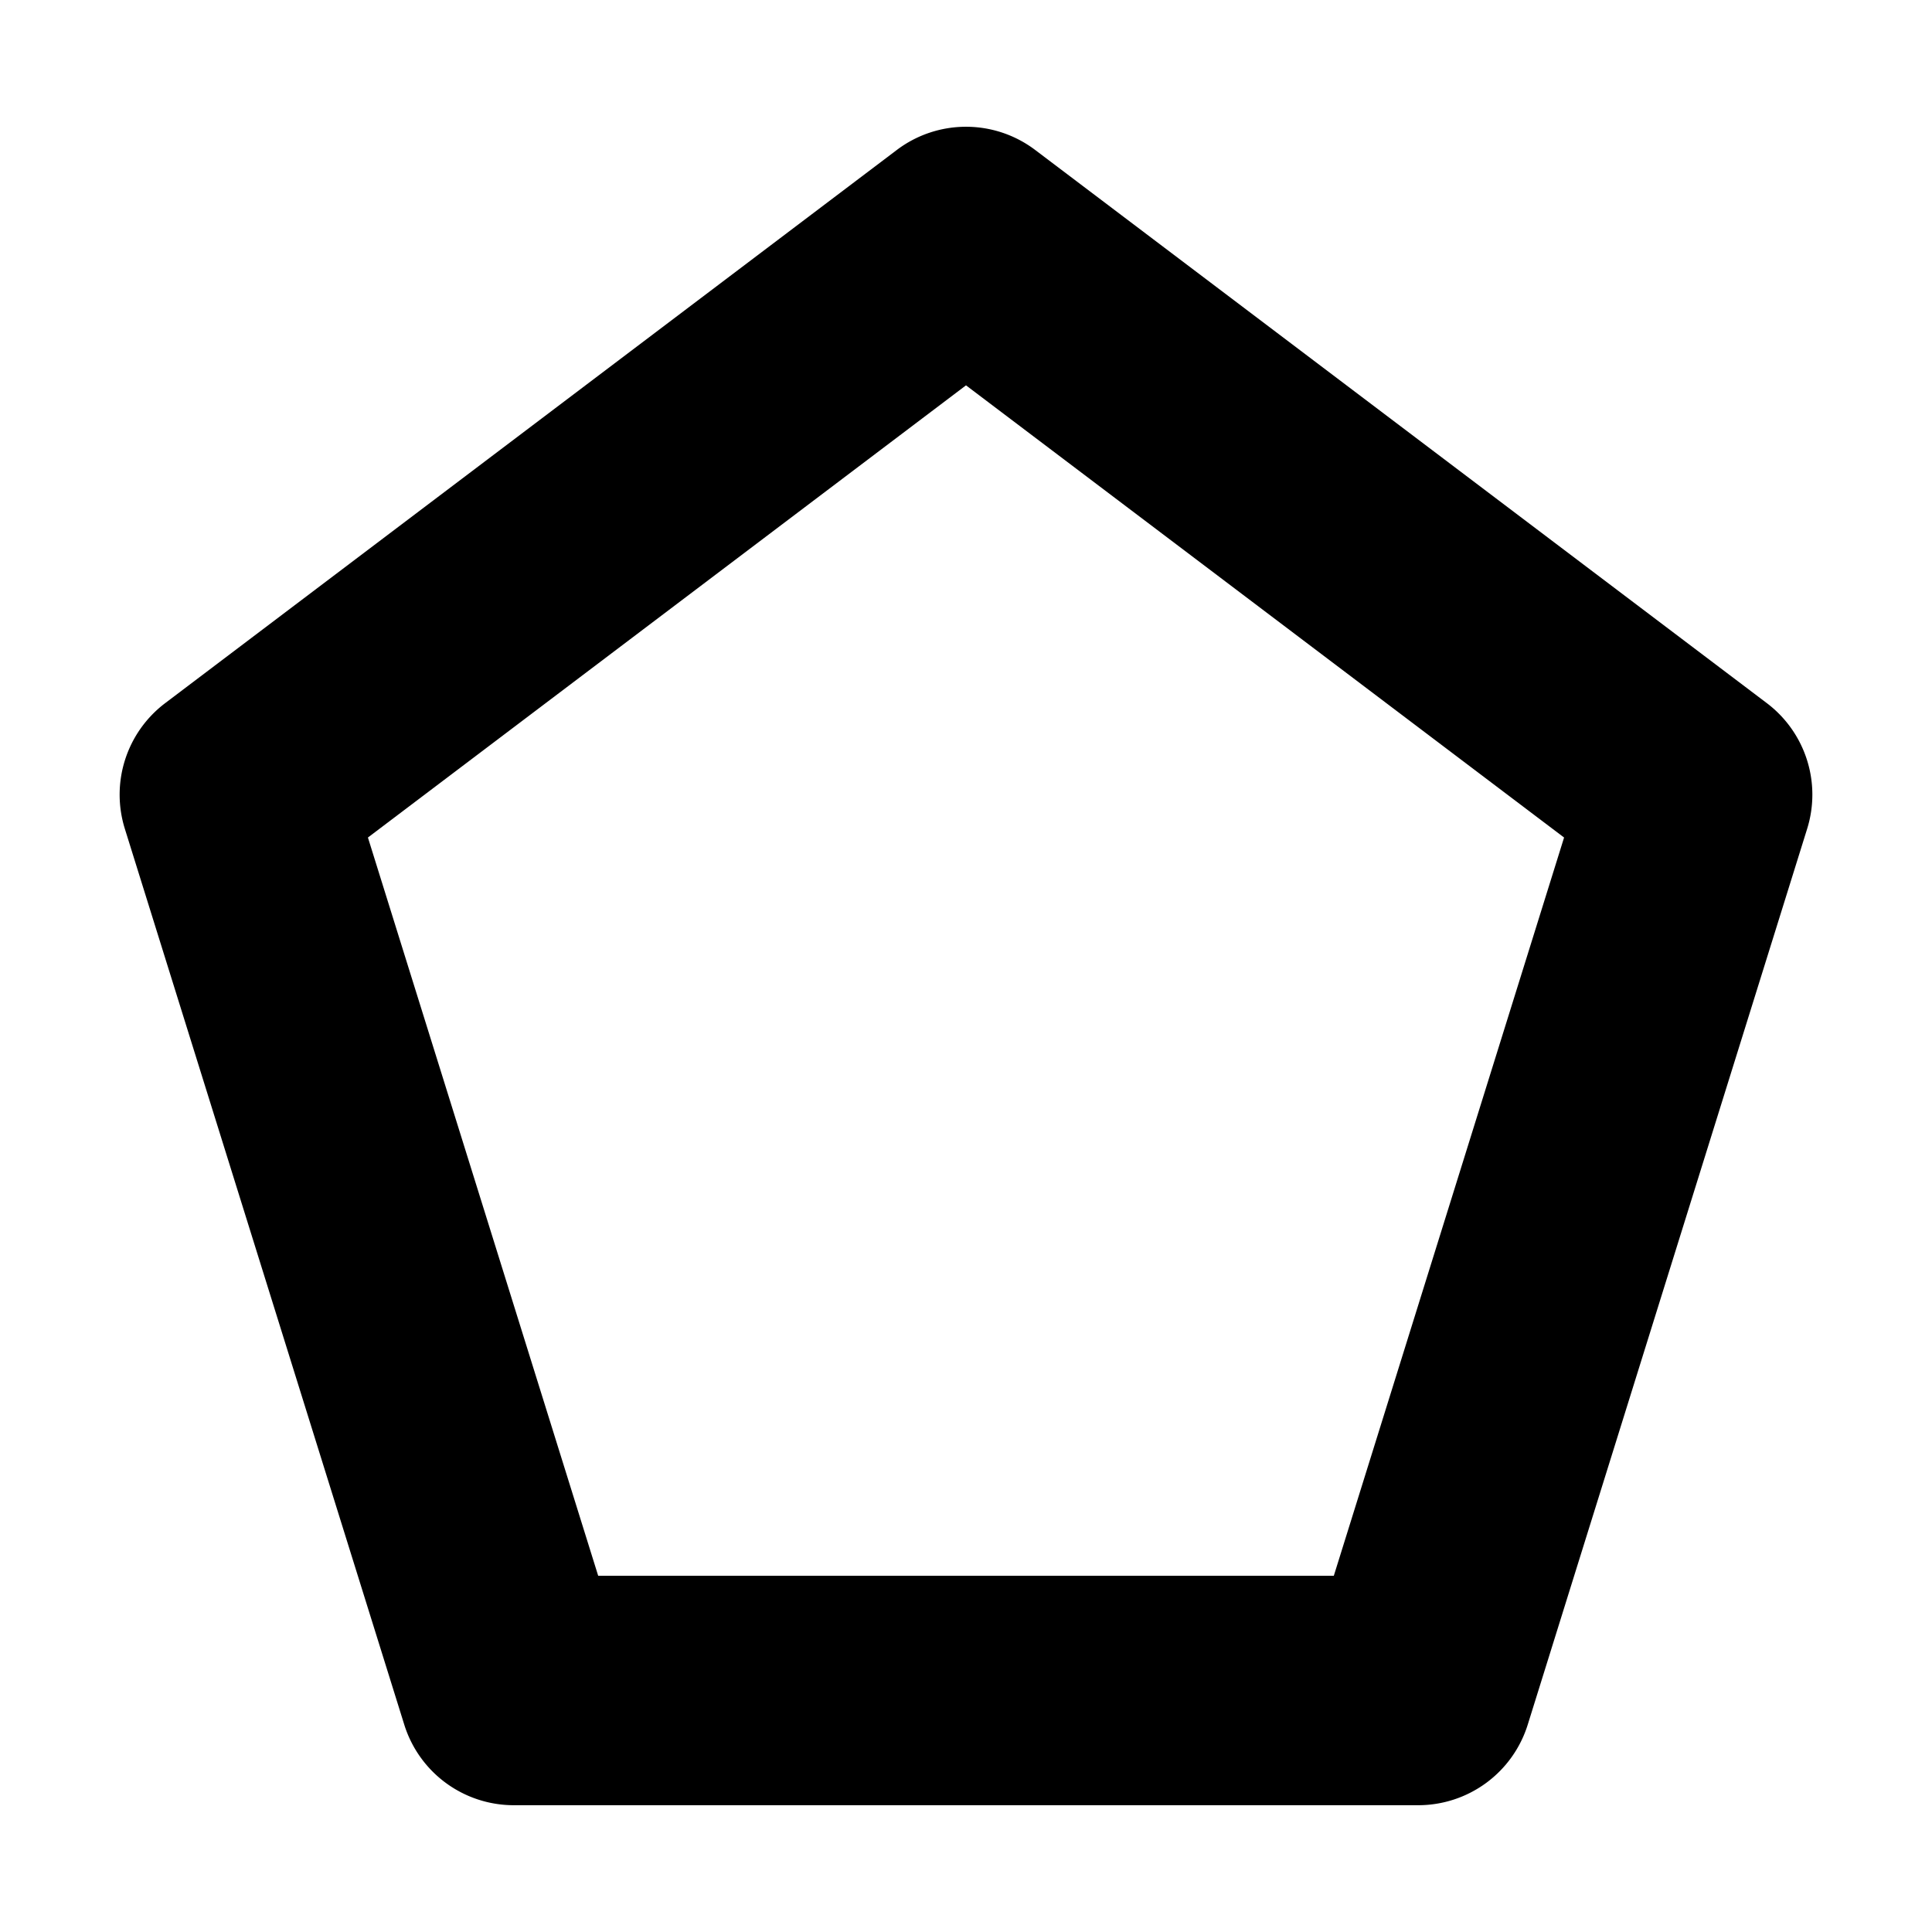 <?xml version="1.0" encoding="UTF-8" standalone="no"?>
<svg
   xmlns:dc="http://purl.org/dc/elements/1.1/"
   xmlns:cc="http://creativecommons.org/ns#"
   xmlns:rdf="http://www.w3.org/1999/02/22-rdf-syntax-ns#"
   xmlns:svg="http://www.w3.org/2000/svg"
   xmlns="http://www.w3.org/2000/svg"
   xmlns:sodipodi="http://sodipodi.sourceforge.net/DTD/sodipodi-0.dtd"
   xmlns:inkscape="http://www.inkscape.org/namespaces/inkscape"
   inkscape:version="1.0.1 (3bc2e81, 2020-09-07)"
   sodipodi:docname="object-type-polygon-symbolic.svg"
   viewBox="0 0 16 16"
   height="16"
   width="16"
   id="svg1"
   version="1.1">
  <style
     id="s0">
   .base    { fill: #000000; }
   .success { fill: #009909; }
   .warning { fill: #FF1990; }
   .error   { fill: #00AAFF; }
   .dark    {  }
  </style>
  <style
     id="s2"> 
     @import '../../highlights.css'; 
  </style>
  <defs
     id="defs1211">
    <inkscape:path-effect
       effect="join_type"
       id="path-effect949"
       is_visible="true"
       linecap_type="round"
       line_width="3"
       linejoin_type="round"
       miter_limit="100"
       attempt_force_join="true" />
    <inkscape:path-effect
       attempt_force_join="true"
       miter_limit="100"
       linejoin_type="round"
       line_width="1.9"
       linecap_type="round"
       is_visible="true"
       id="path-effect1916"
       effect="join_type" />
  </defs>
  <sodipodi:namedview
     inkscape:document-rotation="0"
     inkscape:current-layer="g0"
     inkscape:window-maximized="1"
     inkscape:window-y="-10"
     inkscape:window-x="115"
     inkscape:window-height="1792"
     inkscape:window-width="2611"
     inkscape:cy="13.62994"
     inkscape:cx="9.6137507"
     inkscape:zoom="31.678384"
     showgrid="true"
     id="namedview"
     guidetolerance="10"
     gridtolerance="10"
     objecttolerance="10"
     inkscape:showpageshadow="true"
     inkscape:snap-global="false">
    <inkscape:grid
       id="grid"
       type="xygrid" />
  </sodipodi:namedview>
  <g
     id="g0"
     inkscape:label="draw-poligon-star">
    <path
       inkscape:connector-curvature="0"
       style="opacity:0"
       d="M 0,0 H 16 V 16 H 0 Z"
       id="background" />
    <path
       class="base"
       inkscape:label="star out"
       inkscape:connector-curvature="0"
       d="M 2.848,6.298 2.514,7.339 8.573,2.758 7.427,2.758 13.486,7.339 13.152,6.298 10.838,13.717 11.745,13.05 H 4.255 l 0.907,0.667 z M 11.745,14.95 a 0.95,0.95 0 0 0 0.907,-0.667 L 14.966,6.864 A 0.95,0.95 0 0 0 14.632,5.823 L 8.573,1.242 a 0.95,0.95 0 0 0 -1.146,1e-7 L 1.368,5.823 A 0.95,0.95 0 0 0 1.034,6.864 l 2.314,7.419 a 0.95,0.95 0 0 0 0.907,0.667 z"
       id="polygon1138"
       sodipodi:nodetypes="cccccc"
       style="stroke-width:0.479"
       inkscape:original-d="M 4.2548637,13.99973 1.9413376,6.5810806 8,2.0002701 14.058663,6.5810806 11.745132,13.99973 Z"
       inkscape:path-effect="#path-effect1916" />
  </g>
</svg>
